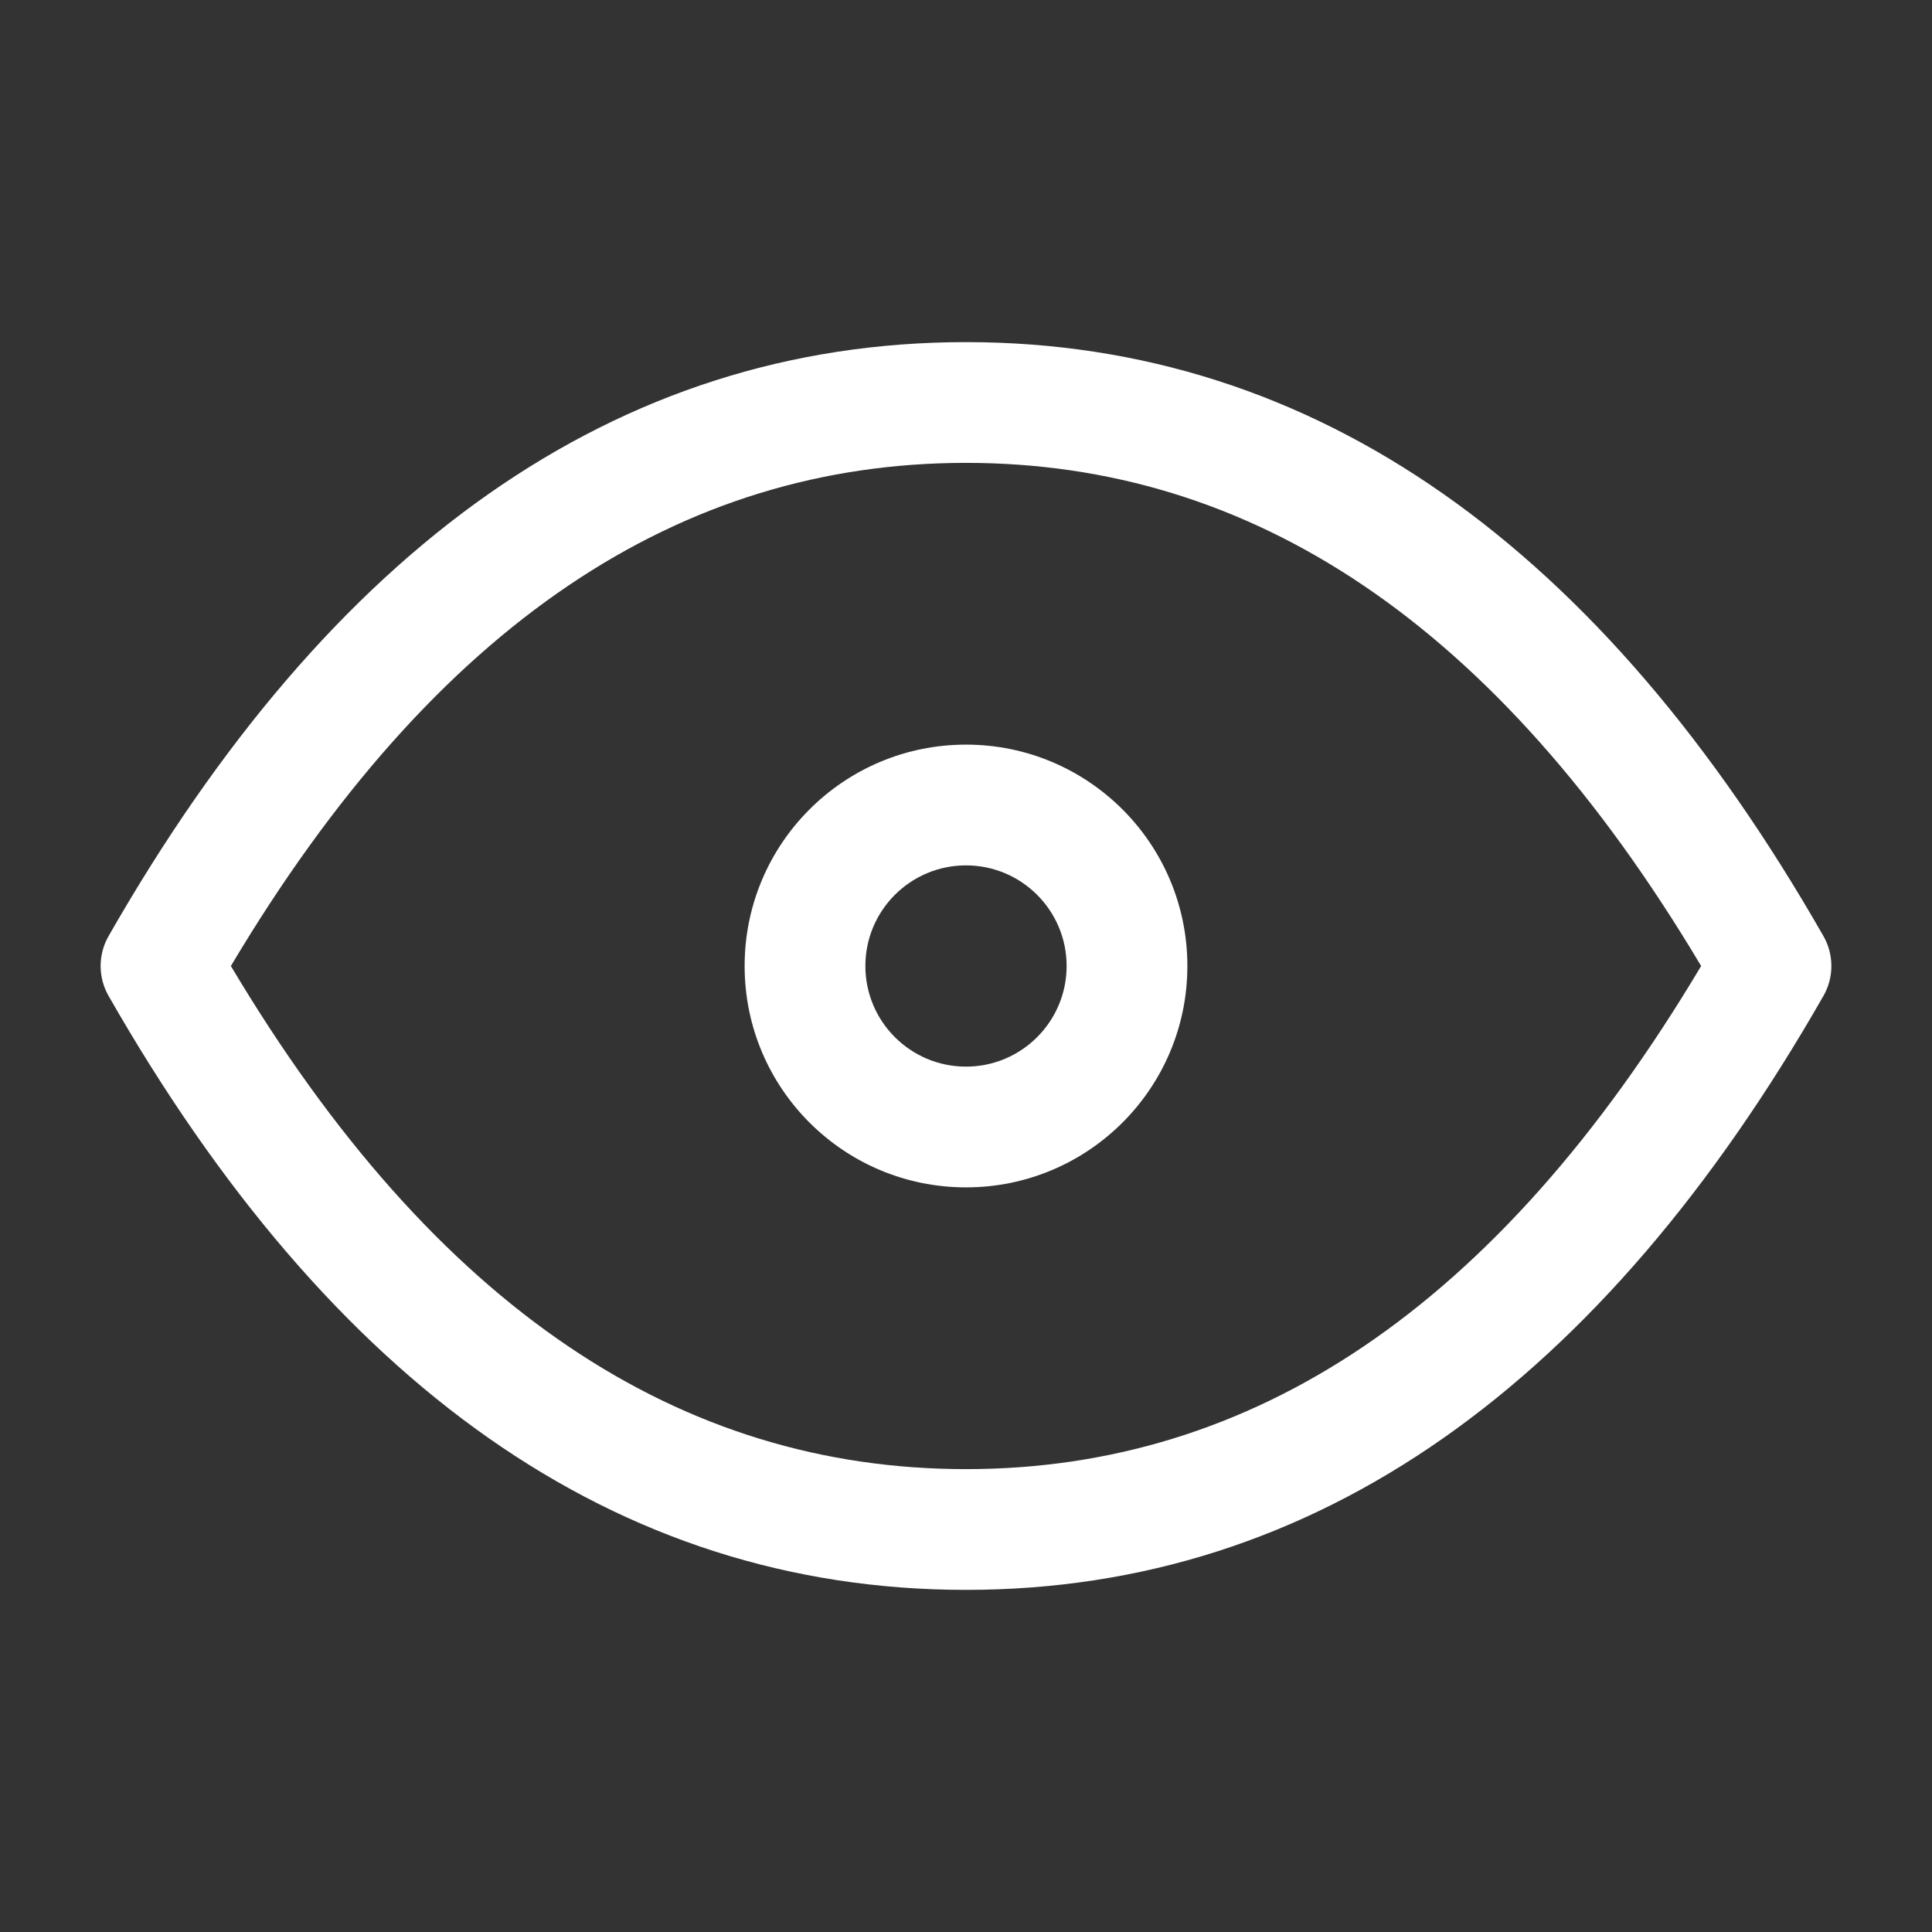 <svg width="24" height="24" viewBox="0 0 24 24" fill="none" xmlns="http://www.w3.org/2000/svg">
<rect x="0" y="0" width="24" height="24" fill="#333333" stroke="none"/>
<path fill-rule="evenodd" clip-rule="evenodd" d="M2.868 12C5.411 16.268 8.461 18.25 12 18.25C15.539 18.25 18.589 16.268 21.132 12C18.589 7.732 15.539 5.75 12 5.75C8.461 5.75 5.411 7.732 2.868 12ZM1.349 11.628C4.097 6.819 7.64 4.25 12 4.25C16.36 4.25 19.903 6.819 22.651 11.628C22.783 11.858 22.783 12.142 22.651 12.372C19.903 17.181 16.36 19.75 12 19.75C7.64 19.75 4.097 17.181 1.349 12.372C1.217 12.142 1.217 11.858 1.349 11.628ZM12 10.75C11.31 10.75 10.75 11.31 10.75 12C10.75 12.69 11.31 13.25 12 13.25C12.69 13.25 13.25 12.69 13.25 12C13.25 11.31 12.69 10.75 12 10.75ZM9.25 12C9.25 10.481 10.481 9.25 12 9.25C13.519 9.25 14.75 10.481 14.75 12C14.75 13.519 13.519 14.75 12 14.75C10.481 14.75 9.25 13.519 9.25 12Z" fill="white"/>
</svg>
